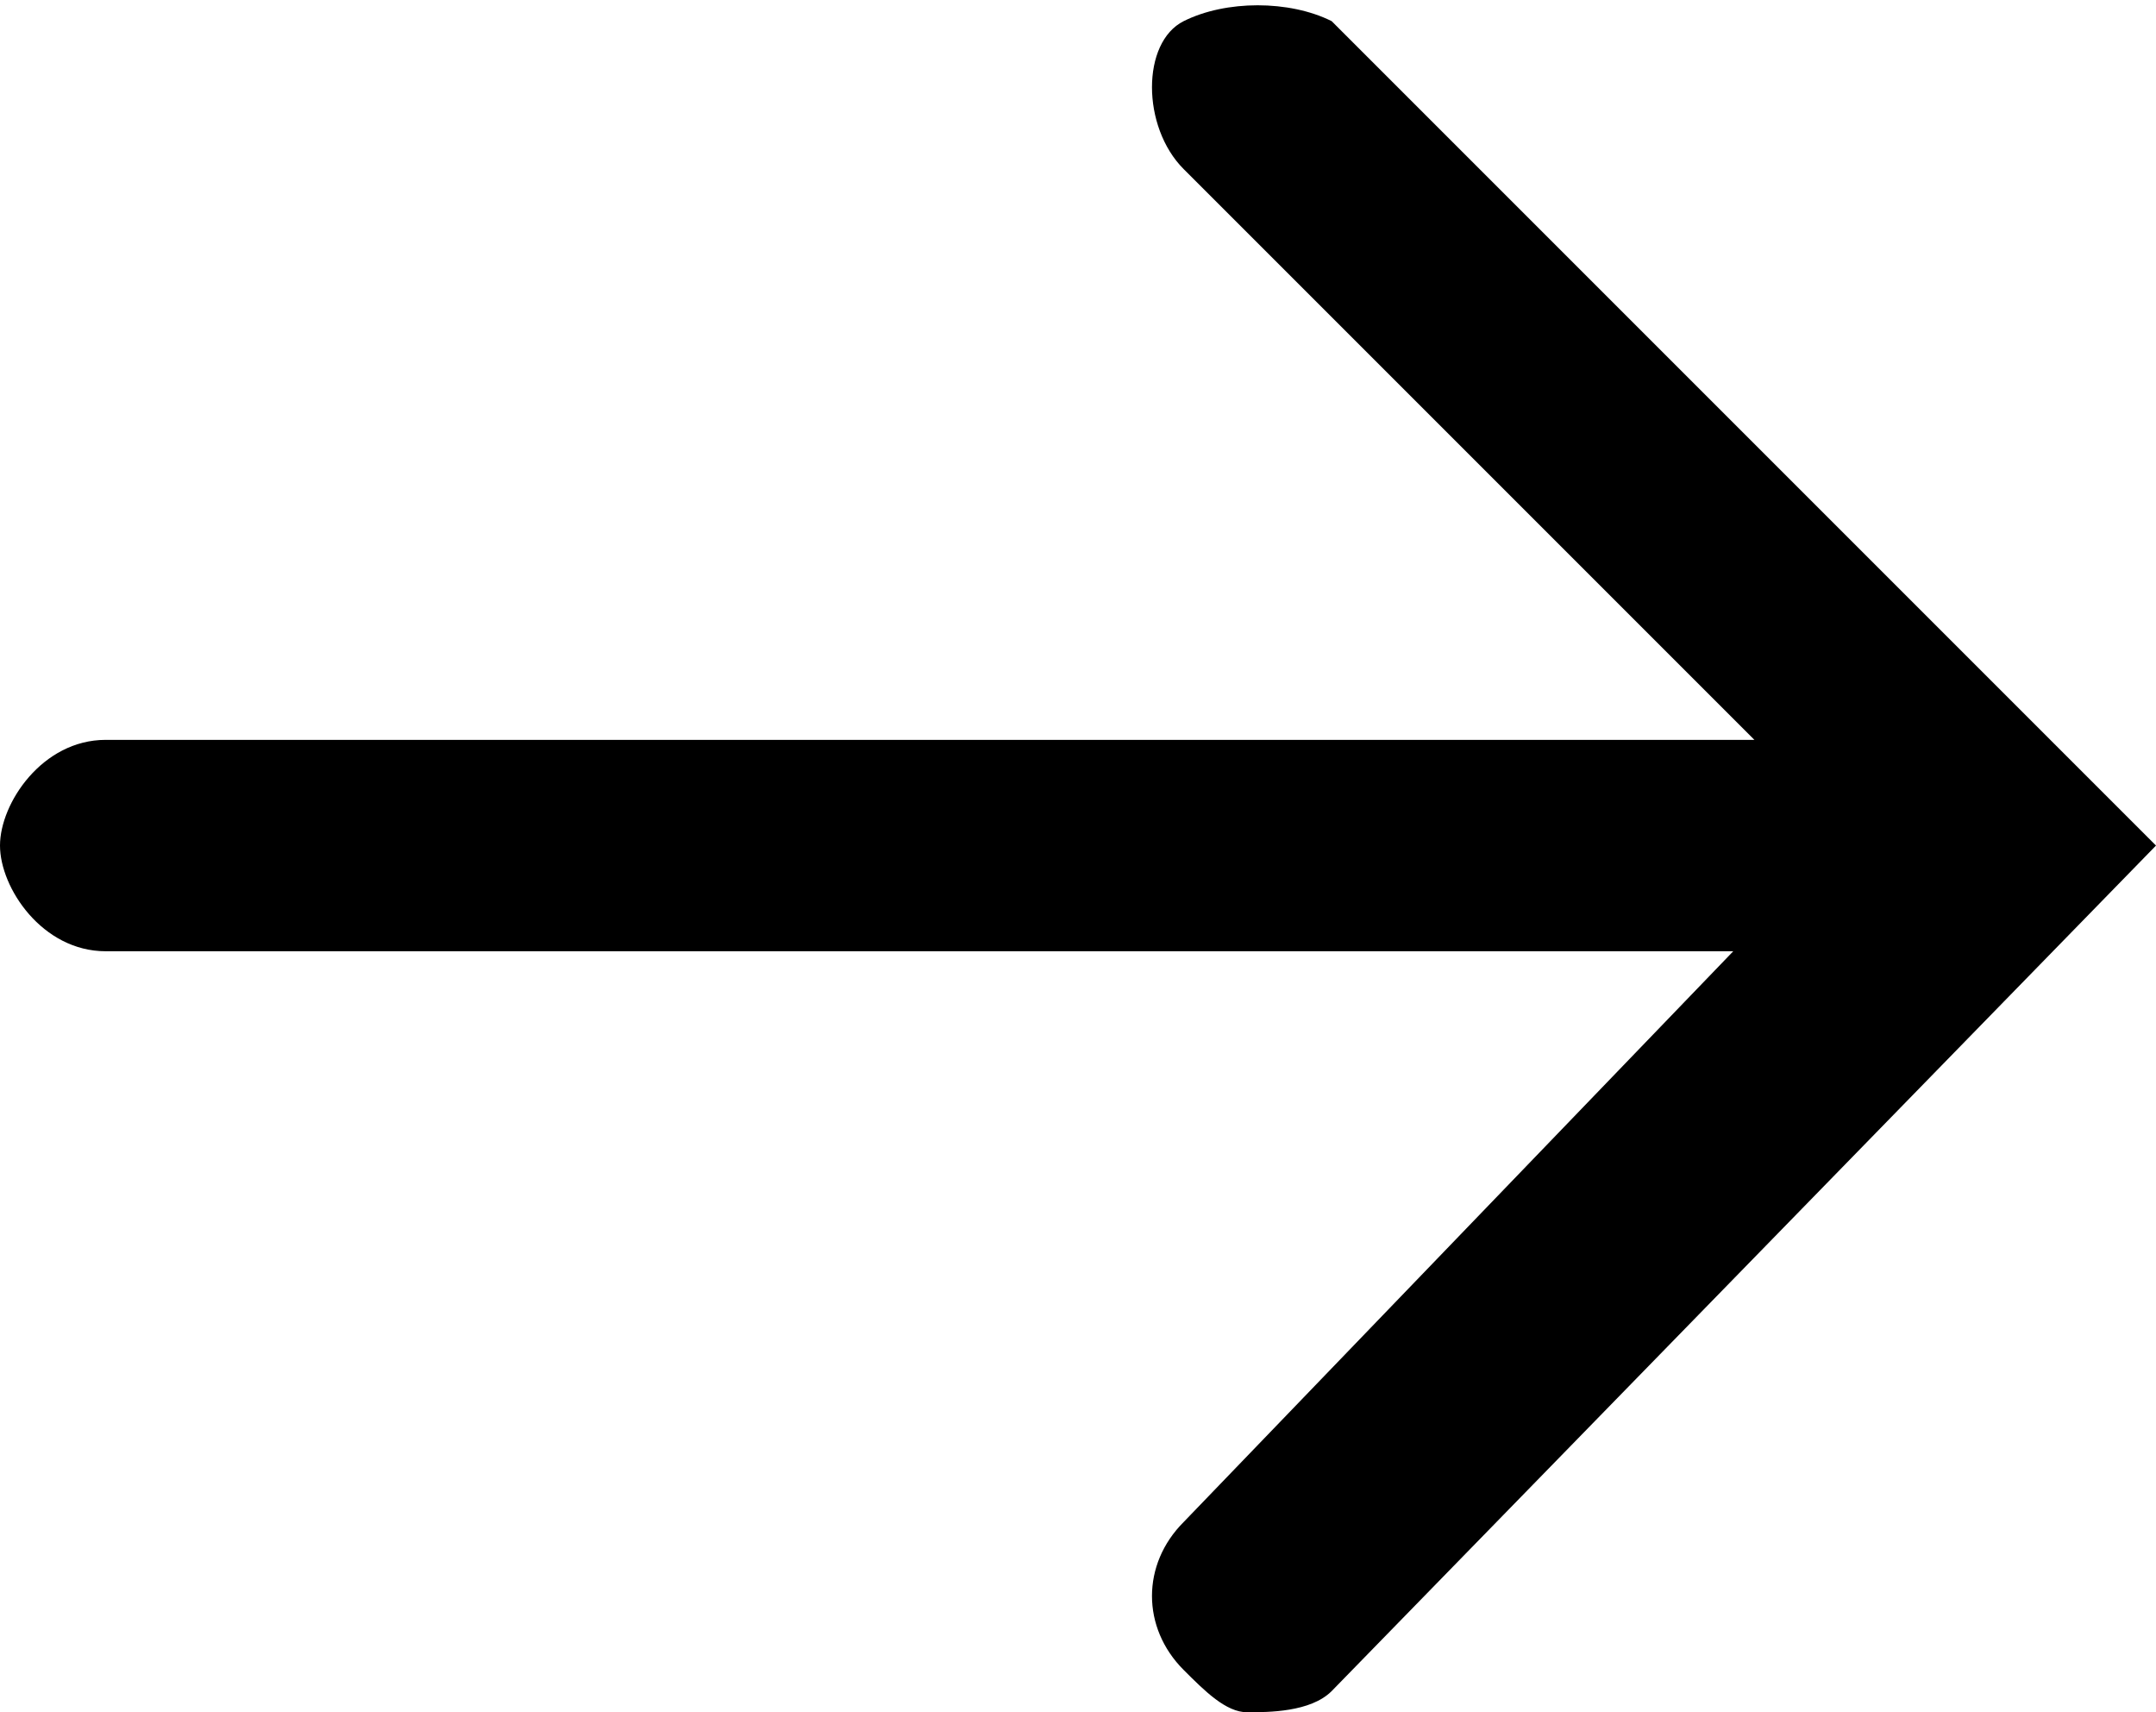 <?xml version="1.0" encoding="utf-8"?>
<!-- Generator: Adobe Illustrator 23.0.4, SVG Export Plug-In . SVG Version: 6.00 Build 0)  -->
<svg version="1.1" id="Warstwa_1" xmlns="http://www.w3.org/2000/svg" xmlns:xlink="http://www.w3.org/1999/xlink" x="0px" y="0px"
	 viewBox="0 0 10.2 8.1" style="enable-background:new 0 0 10.2 8.1;" xml:space="preserve">
<path d="M6.3,0.1C6.1,0,5.8,0,5.6,0.1s-0.2,0.5,0,0.7l2.7,2.7H0.5C0.2,3.5,0,3.8,0,4s0.2,0.5,0.5,0.5h7.7L5.6,7.2
	c-0.2,0.2-0.2,0.5,0,0.7C5.7,8,5.8,8.1,5.9,8.1s0.3,0,0.4-0.1L10.2,4L6.3,0.1z"/>
</svg>
